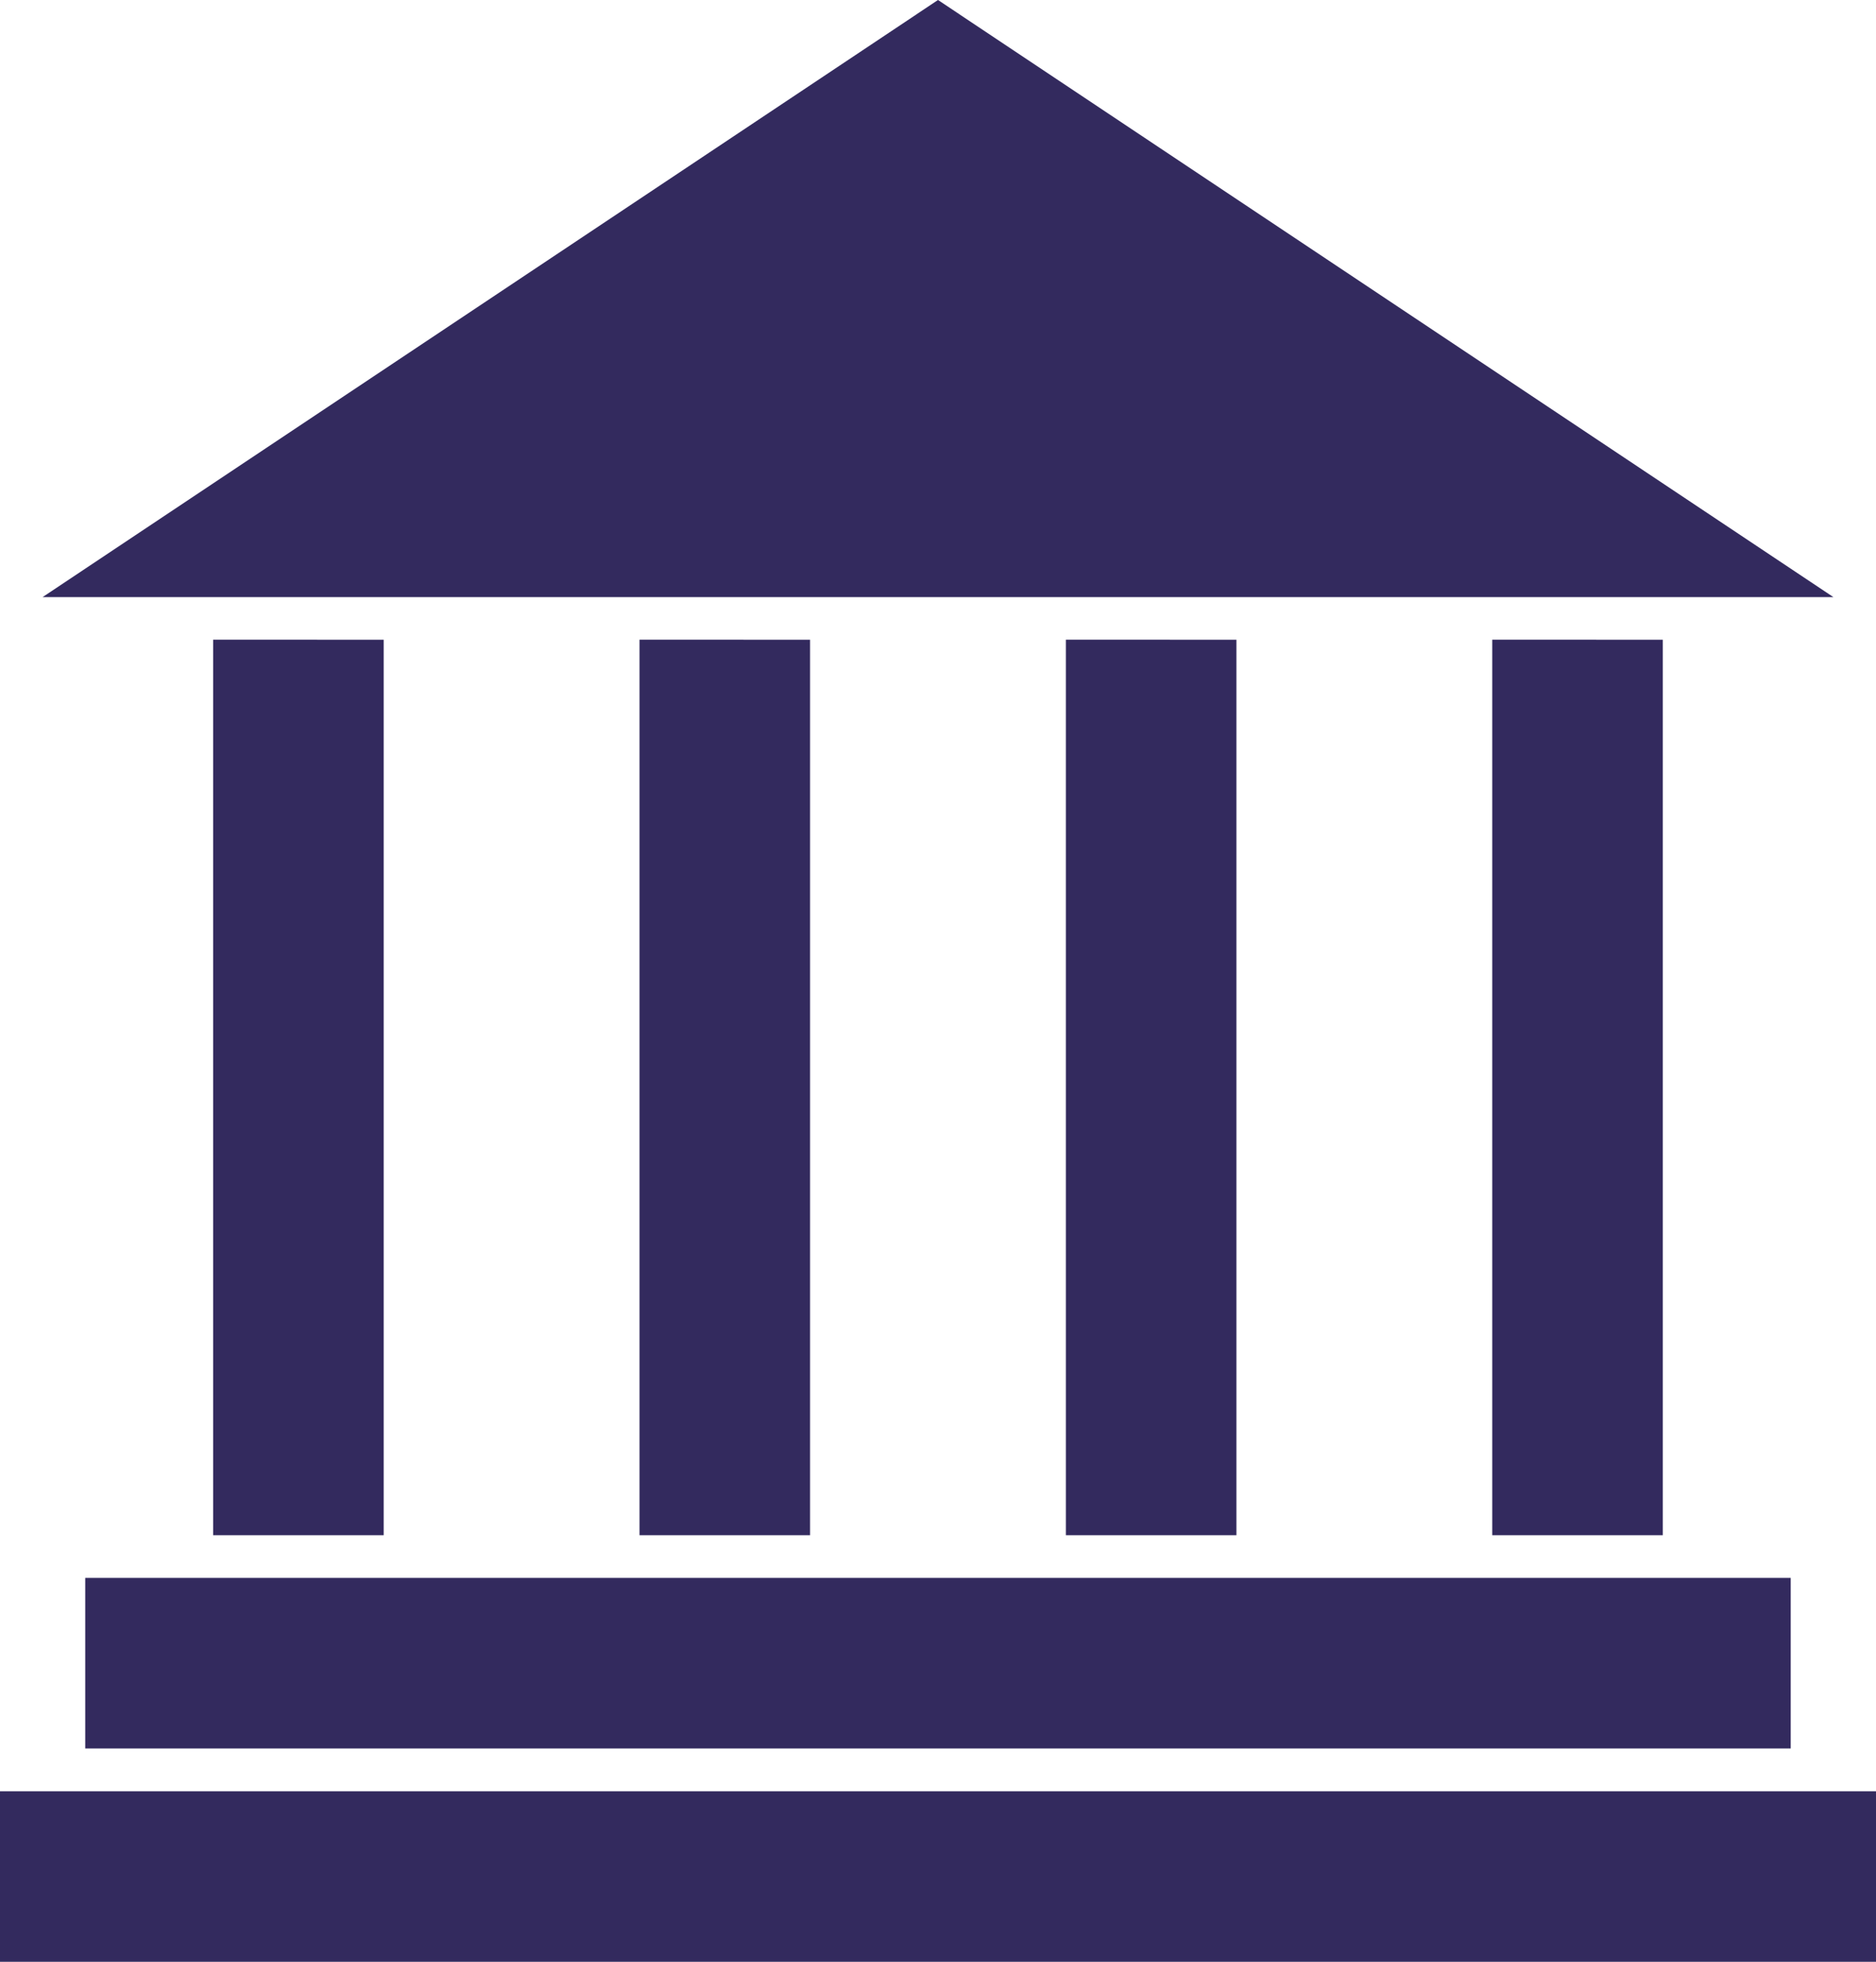 <svg xmlns="http://www.w3.org/2000/svg" width="30" height="31.364" viewBox="0 0 30 31.364">
  <path id="Path_4616" data-name="Path 4616" d="M21,956.362,6.682,965.908H35.318ZM9.409,966.589v14.318h2.727V966.59Zm6.818,0v14.318h2.727V966.59Zm6.818,0v14.318h2.727V966.59Zm6.818,0v14.318h2.727V966.59Zm-22.5,15v2.727H34.636v-2.727ZM6,985v2.727H36V985Z" transform="translate(-6 -956.362)" fill="#332a5e"/>
</svg>
